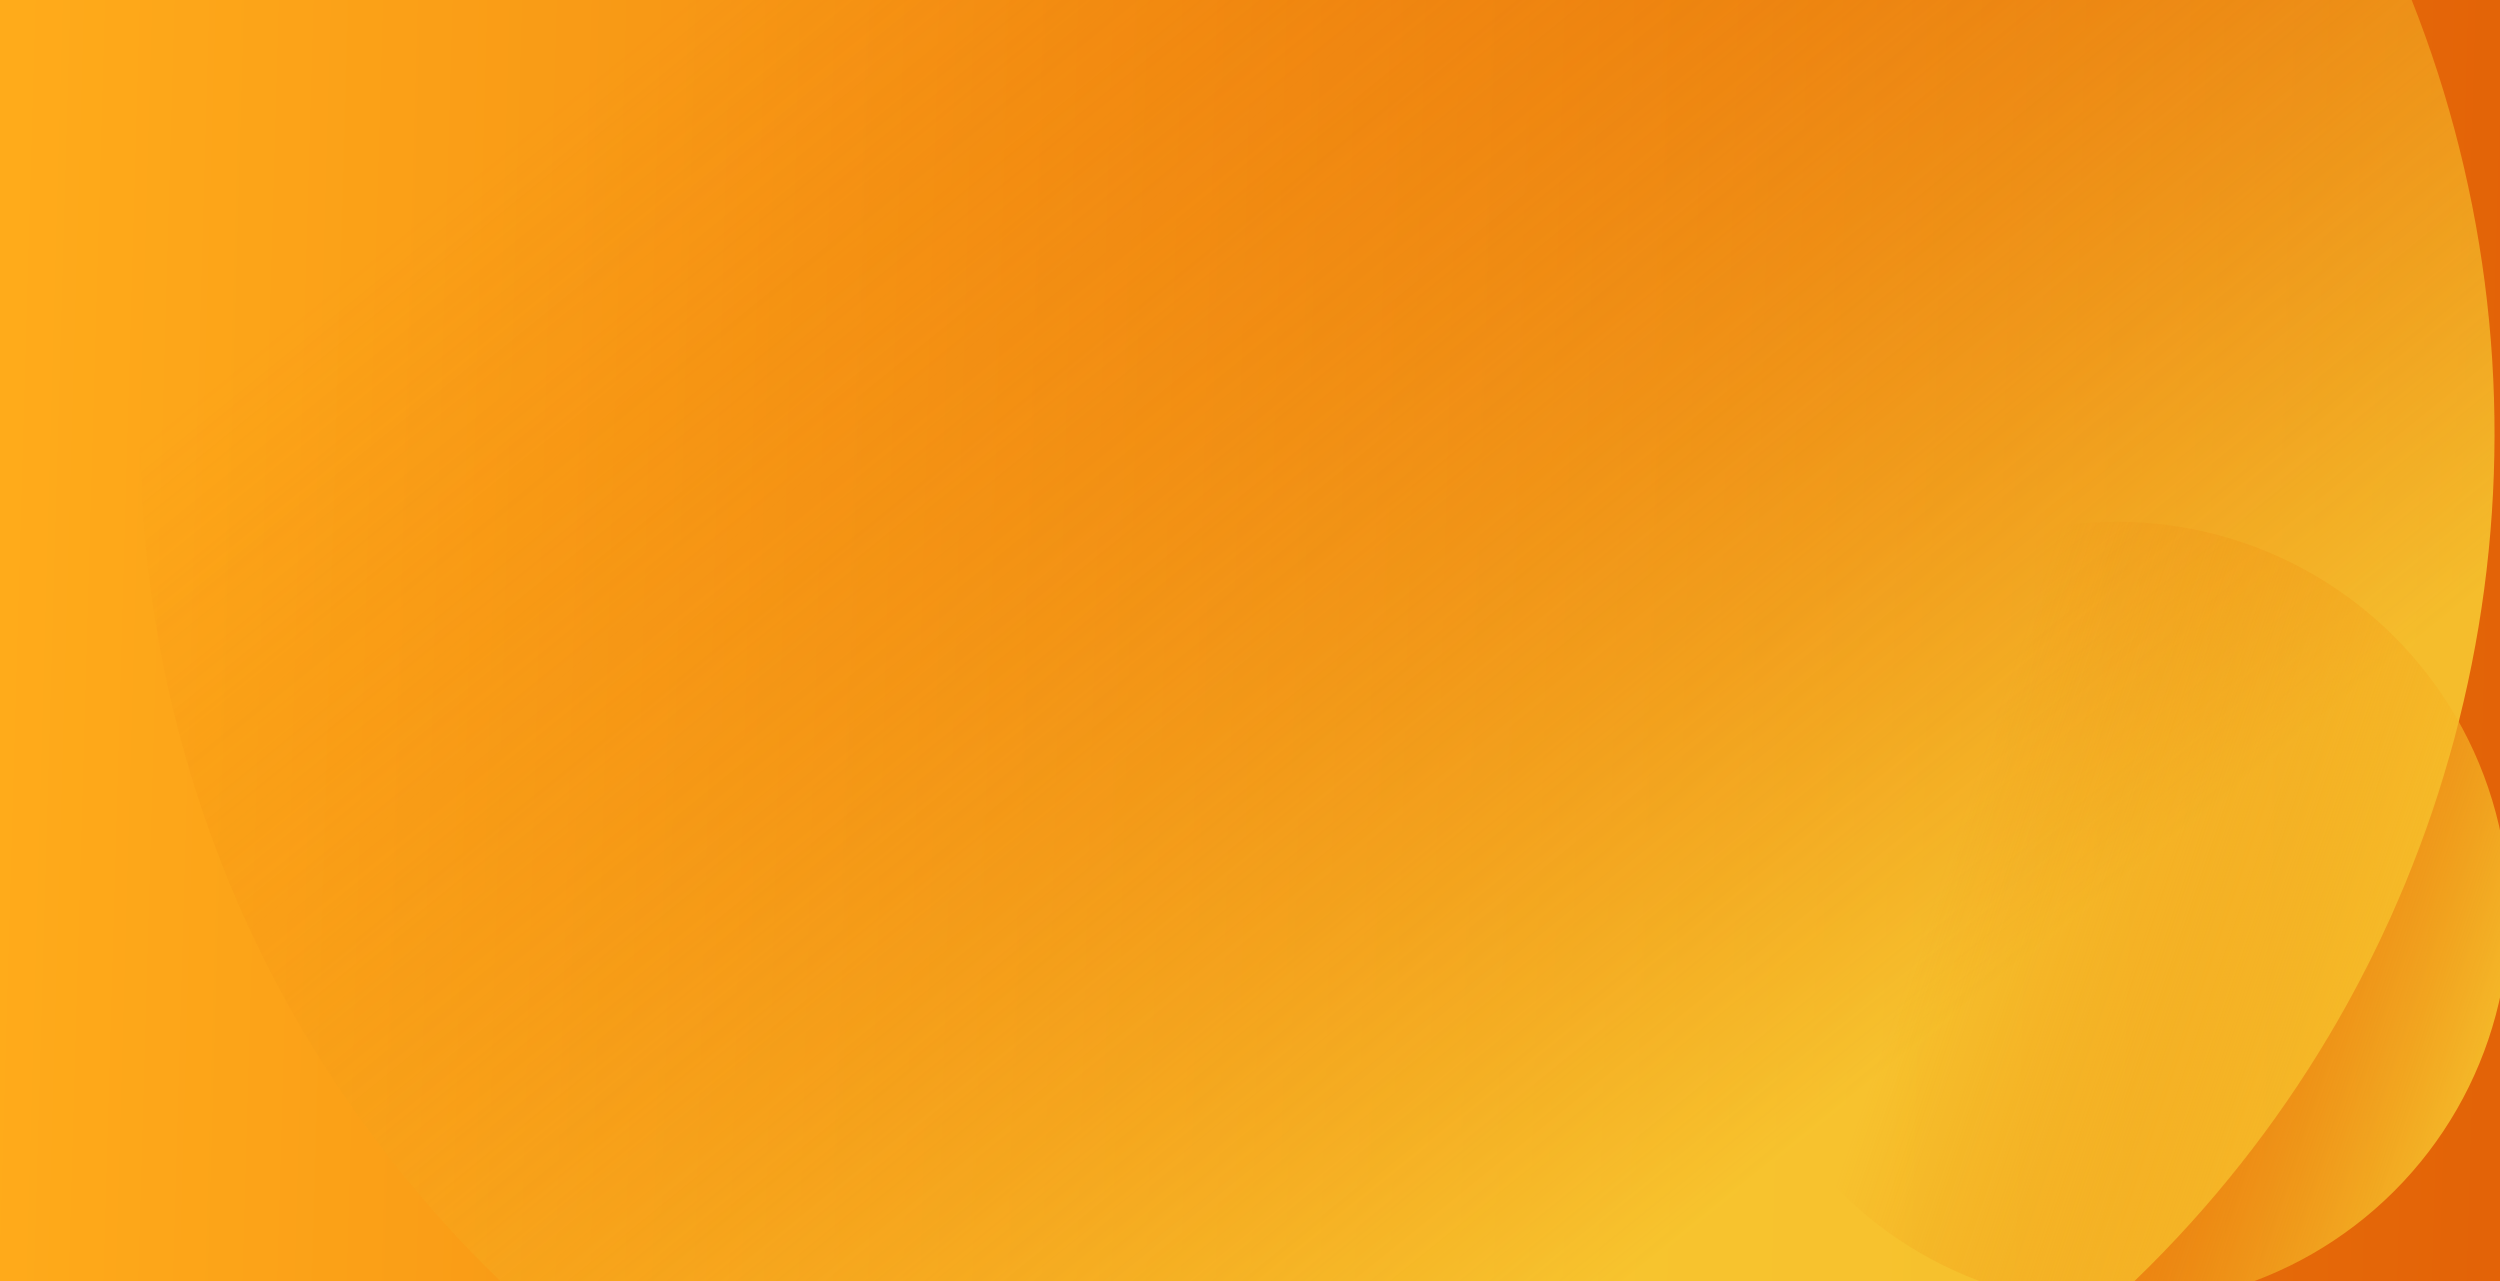 <svg width="1440" height="738" viewBox="0 0 1440 738" fill="none" xmlns="http://www.w3.org/2000/svg">
<g clip-path="url(#clip0_1437_2222)">
<rect y="-1" width="1440" height="739" fill="url(#paint0_linear_1437_2222)"/>
<g opacity="0.7" filter="url(#filter0_f_1437_2222)">
<circle cx="758.837" cy="249.837" r="678" transform="rotate(-135 758.837 249.837)" fill="url(#paint1_linear_1437_2222)"/>
</g>
<g filter="url(#filter1_f_1437_2222)">
<circle cx="1219.38" cy="526.385" r="225.839" transform="rotate(-135 1219.38 526.385)" fill="url(#paint2_linear_1437_2222)"/>
</g>
</g>
<defs>
<filter id="filter0_f_1437_2222" x="-39.163" y="-548.163" width="1596" height="1596" filterUnits="userSpaceOnUse" color-interpolation-filters="sRGB">
<feFlood flood-opacity="0" result="BackgroundImageFix"/>
<feBlend mode="normal" in="SourceGraphic" in2="BackgroundImageFix" result="shape"/>
<feGaussianBlur stdDeviation="60" result="effect1_foregroundBlur_1437_2222"/>
</filter>
<filter id="filter1_f_1437_2222" x="913.546" y="220.546" width="611.678" height="611.678" filterUnits="userSpaceOnUse" color-interpolation-filters="sRGB">
<feFlood flood-opacity="0" result="BackgroundImageFix"/>
<feBlend mode="normal" in="SourceGraphic" in2="BackgroundImageFix" result="shape"/>
<feGaussianBlur stdDeviation="40" result="effect1_foregroundBlur_1437_2222"/>
</filter>
<linearGradient id="paint0_linear_1437_2222" x1="1.31063e-06" y1="368.5" x2="1440.12" y2="409.467" gradientUnits="userSpaceOnUse">
<stop stop-color="#FFAB1A"/>
<stop offset="1" stop-color="#E36307"/>
</linearGradient>
<linearGradient id="paint1_linear_1437_2222" x1="1228.48" y1="-182.559" x2="318.432" y2="-278.726" gradientUnits="userSpaceOnUse">
<stop stop-color="#EC7000" stop-opacity="0"/>
<stop offset="1" stop-color="#FCE33C"/>
</linearGradient>
<linearGradient id="paint2_linear_1437_2222" x1="1296.65" y1="449.664" x2="926.126" y2="631.39" gradientUnits="userSpaceOnUse">
<stop stop-color="#EC7000" stop-opacity="0"/>
<stop offset="1" stop-color="#FCE33C"/>
</linearGradient>
<clipPath id="clip0_1437_2222">
<rect width="1440" height="738" fill="white"/>
</clipPath>
</defs>
</svg>
